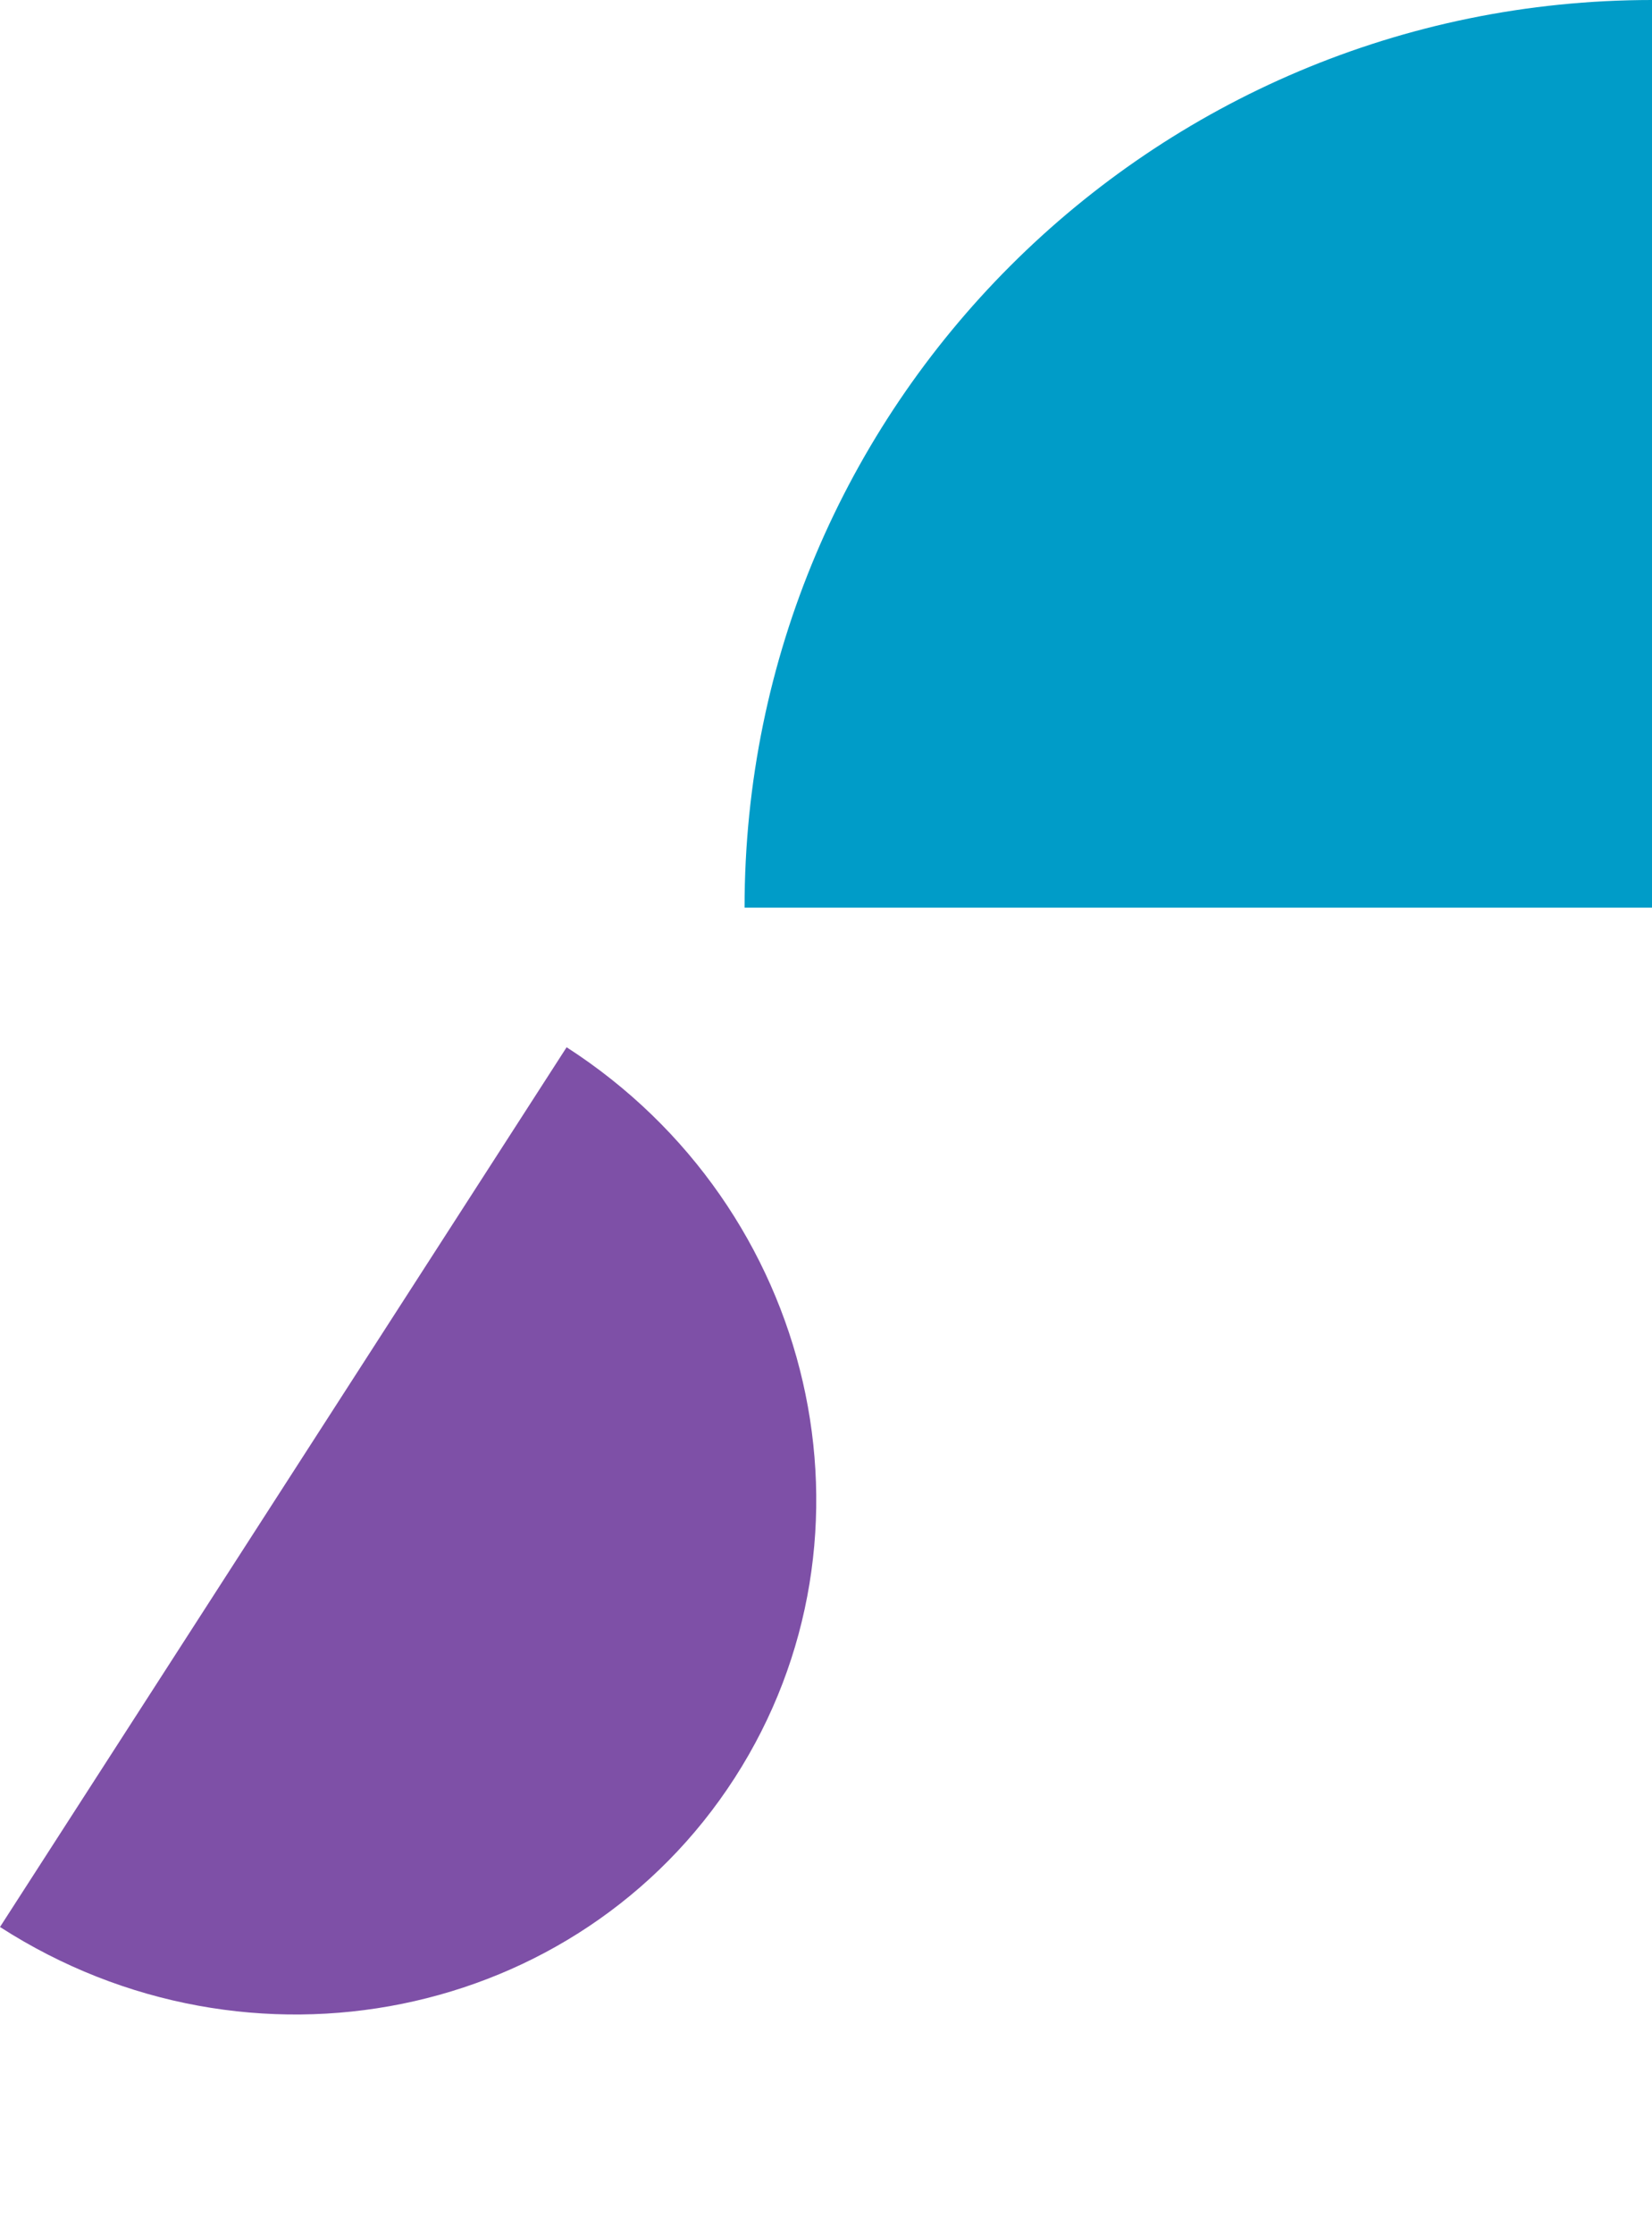 <svg width="71" height="96" viewBox="0 0 71 96" fill="none" xmlns="http://www.w3.org/2000/svg">
<path d="M31.574 76.397C24.849 86.835 10.713 89.702 -0 82.8L24.352 44.999C35.065 51.901 38.298 65.958 31.574 76.397Z" fill="#7E50A7"/>
<path d="M71 0C49.461 0 32 17.461 32 39H71V0Z" fill="#009CC8"/>
</svg>
